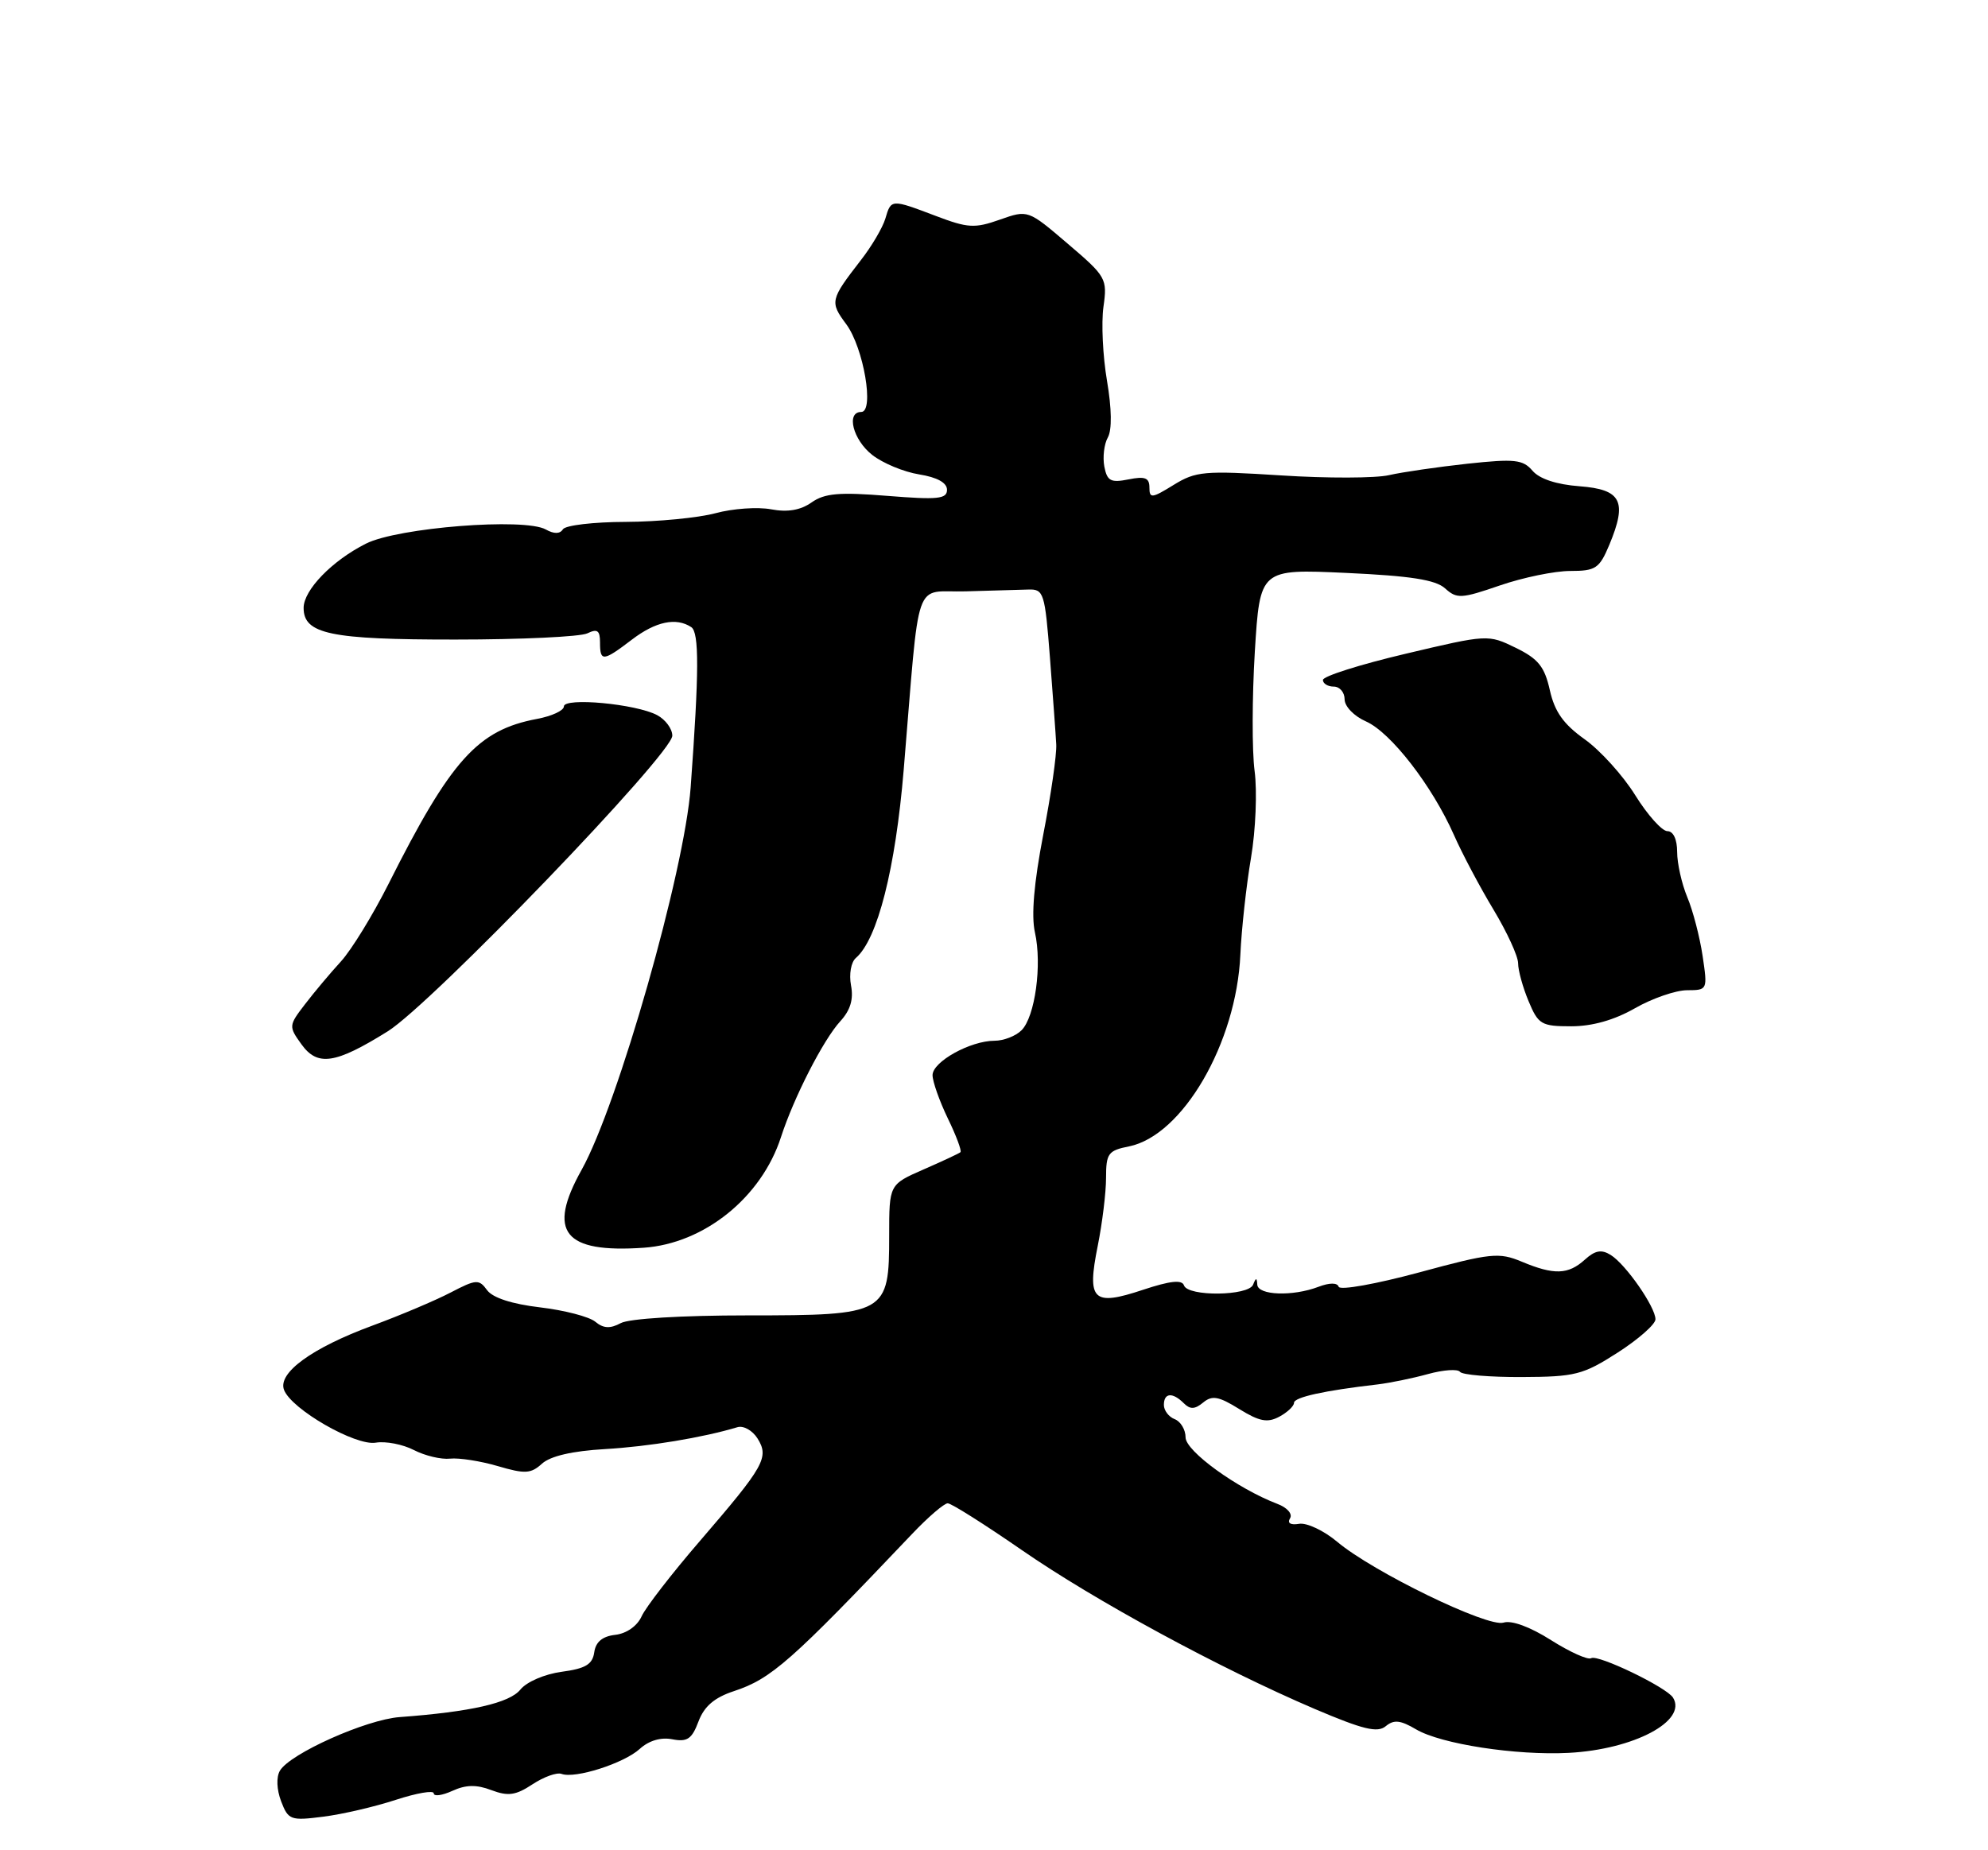 <?xml version="1.0" encoding="UTF-8" standalone="no"?>
<!DOCTYPE svg PUBLIC "-//W3C//DTD SVG 1.1//EN" "http://www.w3.org/Graphics/SVG/1.1/DTD/svg11.dtd" >
<svg xmlns="http://www.w3.org/2000/svg" xmlns:xlink="http://www.w3.org/1999/xlink" version="1.1" viewBox="0 0 275 256">
 <g >
 <path fill="currentColor"
d=" M 54.75 249.03 C 57.64 248.09 60.00 247.68 60.00 248.13 C 60.00 248.59 61.16 248.43 62.57 247.79 C 64.45 246.93 65.91 246.90 67.98 247.69 C 70.30 248.56 71.34 248.41 73.66 246.88 C 75.22 245.85 77.03 245.20 77.68 245.44 C 79.55 246.14 86.31 243.98 88.50 241.98 C 89.76 240.83 91.42 240.34 93.00 240.65 C 95.06 241.05 95.71 240.62 96.62 238.19 C 97.41 236.09 98.82 234.88 101.52 233.99 C 106.70 232.28 109.41 229.89 126.16 212.25 C 128.38 209.91 130.60 208.00 131.10 208.00 C 131.59 208.00 136.18 210.90 141.30 214.44 C 151.46 221.47 168.75 230.85 181.88 236.46 C 188.55 239.30 190.55 239.79 191.69 238.84 C 192.82 237.90 193.72 238.00 195.89 239.28 C 199.33 241.31 209.73 242.91 217.00 242.53 C 225.99 242.06 233.43 238.12 231.43 234.89 C 230.54 233.45 221.03 228.87 220.11 229.43 C 219.66 229.71 217.16 228.58 214.55 226.93 C 211.67 225.10 209.09 224.15 207.98 224.51 C 205.79 225.20 189.91 217.48 184.98 213.33 C 183.14 211.78 180.76 210.66 179.71 210.84 C 178.52 211.04 178.04 210.75 178.45 210.08 C 178.83 209.47 178.06 208.59 176.70 208.08 C 171.17 205.97 164.00 200.78 164.00 198.88 C 164.00 197.81 163.32 196.68 162.50 196.36 C 161.68 196.05 161.00 195.16 161.00 194.39 C 161.00 192.70 162.20 192.60 163.76 194.16 C 164.63 195.03 165.28 195.01 166.43 194.06 C 167.67 193.03 168.58 193.19 171.43 194.96 C 174.21 196.68 175.33 196.89 176.96 196.02 C 178.08 195.42 179.00 194.55 179.00 194.10 C 179.00 193.32 183.21 192.40 190.57 191.55 C 192.25 191.35 195.38 190.71 197.52 190.12 C 199.66 189.53 201.66 189.39 201.96 189.81 C 202.26 190.23 206.11 190.55 210.52 190.53 C 217.89 190.50 218.97 190.23 223.77 187.15 C 226.65 185.30 229.00 183.23 229.00 182.54 C 229.00 180.84 224.89 174.93 222.81 173.64 C 221.53 172.84 220.65 173.00 219.23 174.29 C 216.93 176.37 214.98 176.44 210.51 174.57 C 207.35 173.25 206.24 173.36 196.29 176.06 C 190.36 177.66 185.36 178.56 185.18 178.04 C 184.99 177.46 183.92 177.46 182.37 178.05 C 178.82 179.40 174.01 179.23 173.92 177.75 C 173.86 176.75 173.74 176.75 173.34 177.75 C 172.70 179.33 164.31 179.42 163.78 177.85 C 163.51 177.04 161.88 177.21 158.11 178.46 C 151.17 180.77 150.33 179.95 151.85 172.38 C 152.48 169.24 153.00 165.00 153.00 162.96 C 153.00 159.60 153.29 159.19 156.16 158.62 C 163.59 157.13 171.03 144.33 171.58 132.08 C 171.74 128.55 172.40 122.53 173.05 118.70 C 173.70 114.88 173.92 109.46 173.55 106.68 C 173.18 103.89 173.20 96.46 173.58 90.16 C 174.29 78.72 174.29 78.72 186.22 79.27 C 195.14 79.68 198.58 80.22 199.90 81.41 C 201.52 82.88 202.15 82.84 207.49 81.00 C 210.69 79.90 215.07 79.00 217.21 79.00 C 220.73 79.00 221.24 78.66 222.61 75.40 C 225.13 69.36 224.30 67.72 218.50 67.28 C 215.31 67.04 212.95 66.26 211.99 65.13 C 210.66 63.58 209.53 63.46 202.99 64.16 C 198.87 64.61 193.99 65.32 192.15 65.74 C 190.31 66.17 183.60 66.19 177.24 65.78 C 166.57 65.10 165.42 65.20 162.34 67.10 C 159.33 68.96 159.00 68.99 159.00 67.46 C 159.00 66.11 158.39 65.87 156.11 66.33 C 153.65 66.82 153.15 66.56 152.76 64.55 C 152.52 63.25 152.73 61.44 153.25 60.52 C 153.83 59.48 153.79 56.55 153.13 52.68 C 152.55 49.28 152.33 44.68 152.64 42.46 C 153.19 38.55 153.03 38.26 147.70 33.72 C 142.20 29.02 142.20 29.02 138.31 30.39 C 134.83 31.62 133.88 31.56 129.46 29.88 C 123.26 27.53 123.27 27.53 122.47 30.25 C 122.10 31.49 120.58 34.08 119.08 36.00 C 114.84 41.48 114.77 41.77 117.07 44.87 C 119.47 48.13 120.98 57.00 119.13 57.00 C 117.01 57.00 117.99 60.85 120.65 62.94 C 122.11 64.09 125.03 65.30 127.15 65.64 C 129.64 66.04 131.00 66.79 131.00 67.77 C 131.00 69.04 129.73 69.17 122.75 68.61 C 116.08 68.07 114.07 68.25 112.26 69.52 C 110.74 70.59 108.96 70.90 106.67 70.47 C 104.83 70.12 101.36 70.36 98.97 71.01 C 96.58 71.65 91.00 72.19 86.56 72.21 C 82.13 72.22 78.22 72.68 77.87 73.23 C 77.46 73.89 76.64 73.90 75.50 73.26 C 72.56 71.61 55.04 72.99 50.62 75.22 C 45.93 77.58 42.00 81.64 42.00 84.11 C 42.00 87.73 45.69 88.50 63.00 88.49 C 72.08 88.49 80.29 88.10 81.25 87.63 C 82.63 86.96 83.00 87.23 83.00 88.89 C 83.00 91.58 83.42 91.54 87.41 88.50 C 90.70 85.99 93.53 85.39 95.62 86.77 C 96.73 87.50 96.71 92.94 95.54 108.93 C 94.68 120.59 85.48 152.86 80.45 161.87 C 75.65 170.46 77.99 173.40 89.04 172.64 C 97.41 172.06 105.33 165.68 108.03 157.34 C 109.82 151.82 113.89 143.86 116.24 141.30 C 117.64 139.77 118.09 138.26 117.72 136.34 C 117.43 134.79 117.72 133.12 118.40 132.54 C 121.39 129.96 123.87 120.20 125.01 106.50 C 127.30 79.05 126.27 82.03 133.59 81.82 C 137.12 81.72 141.01 81.61 142.25 81.57 C 144.38 81.50 144.54 82.00 145.24 91.00 C 145.64 96.22 146.04 101.62 146.11 103.00 C 146.19 104.38 145.38 110.00 144.31 115.50 C 143.03 122.15 142.64 126.67 143.16 129.00 C 144.17 133.48 143.18 140.68 141.31 142.55 C 140.51 143.35 138.83 144.00 137.58 144.00 C 134.23 144.00 129.00 146.90 129.00 148.76 C 129.00 149.64 129.95 152.33 131.11 154.74 C 132.28 157.14 133.06 159.25 132.86 159.42 C 132.66 159.60 130.36 160.67 127.75 161.81 C 123.00 163.89 123.00 163.89 123.00 170.94 C 123.00 181.80 122.65 182.00 103.43 182.00 C 94.30 182.00 87.04 182.44 85.87 183.07 C 84.40 183.86 83.47 183.81 82.35 182.88 C 81.51 182.18 78.08 181.29 74.71 180.89 C 70.82 180.43 68.16 179.57 67.38 178.51 C 66.26 176.97 65.88 176.99 62.33 178.84 C 60.22 179.94 55.35 182.00 51.50 183.42 C 43.15 186.50 38.39 189.96 39.29 192.31 C 40.32 195.00 49.18 200.09 51.98 199.61 C 53.35 199.38 55.72 199.84 57.25 200.63 C 58.78 201.42 61.04 201.96 62.27 201.82 C 63.50 201.69 66.46 202.15 68.85 202.85 C 72.63 203.96 73.43 203.92 74.98 202.51 C 76.15 201.46 79.18 200.76 83.68 200.50 C 89.73 200.15 97.23 198.91 102.01 197.47 C 102.85 197.22 104.09 197.92 104.79 199.03 C 106.42 201.65 105.75 202.84 96.89 213.13 C 92.98 217.66 89.32 222.39 88.76 223.63 C 88.15 224.98 86.67 226.02 85.11 226.20 C 83.33 226.40 82.40 227.18 82.20 228.63 C 81.96 230.29 80.99 230.87 77.71 231.31 C 75.34 231.63 72.85 232.70 71.98 233.78 C 70.48 235.63 65.15 236.85 55.29 237.58 C 50.65 237.92 40.10 242.64 38.72 245.00 C 38.20 245.89 38.27 247.61 38.89 249.24 C 39.88 251.82 40.19 251.94 44.72 251.36 C 47.35 251.03 51.86 249.98 54.75 249.03 Z  M 53.63 142.70 C 59.69 138.92 93.00 104.31 93.00 101.79 C 93.00 100.84 92.06 99.57 90.91 98.95 C 87.99 97.39 78.00 96.46 78.00 97.75 C 78.00 98.31 76.33 99.09 74.28 99.47 C 66.08 101.01 62.38 105.12 53.74 122.31 C 51.58 126.60 48.62 131.43 47.16 133.03 C 45.70 134.62 43.46 137.29 42.19 138.95 C 39.93 141.89 39.92 142.02 41.69 144.48 C 43.92 147.59 46.38 147.22 53.63 142.70 Z  M 226.15 139.51 C 228.54 138.14 231.79 137.02 233.36 137.01 C 236.21 137.00 236.22 136.97 235.52 132.25 C 235.13 129.64 234.18 125.98 233.40 124.13 C 232.63 122.27 232.00 119.46 232.00 117.88 C 232.00 116.13 231.47 115.00 230.65 115.00 C 229.91 115.00 227.91 112.77 226.21 110.04 C 224.52 107.31 221.36 103.82 219.21 102.29 C 216.28 100.20 215.06 98.49 214.39 95.50 C 213.66 92.24 212.80 91.16 209.67 89.63 C 205.85 87.77 205.78 87.77 194.42 90.46 C 188.14 91.94 183.00 93.57 183.00 94.08 C 183.00 94.58 183.68 95.00 184.50 95.00 C 185.32 95.00 186.00 95.79 186.00 96.76 C 186.00 97.74 187.30 99.09 188.96 99.82 C 192.39 101.34 198.10 108.71 201.11 115.50 C 202.25 118.09 204.72 122.75 206.59 125.85 C 208.46 128.96 210.00 132.30 210.00 133.28 C 210.00 134.26 210.65 136.62 211.45 138.53 C 212.79 141.75 213.22 142.00 217.35 142.00 C 220.25 142.00 223.30 141.14 226.15 139.51 Z "/>
</g>
</svg>